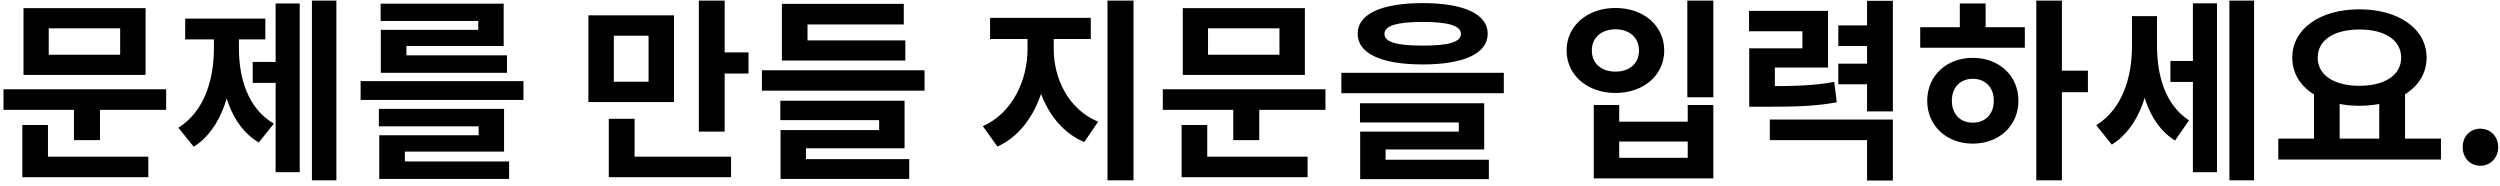 <svg width="322" height="24" viewBox="0 0 322 24" fill="none" xmlns="http://www.w3.org/2000/svg">
<path d="M0.452 11.5V14.15H21.402V11.5H0.452ZM9.527 13.175V18.05H12.877V13.175H9.527ZM3.027 1.05V9.65H18.752V1.05H3.027ZM15.477 3.65V7.05H6.277V3.65H15.477ZM2.877 20.175V22.825H19.102V20.175H2.877ZM2.877 16.1V21.05H6.177V16.1H2.877ZM40.175 0.075V23.225H43.325V0.075H40.175ZM32.55 7.975V10.675H36.375V7.975H32.55ZM35.5 0.45V22.175H38.6V0.45H35.5ZM27.55 3.85V6.225C27.55 10.175 26.375 14.325 22.975 16.45L24.95 18.9C28.625 16.6 30.05 11.425 30.05 6.225V3.85H27.55ZM28.3 3.85V6.225C28.3 11.325 29.65 16.175 33.325 18.35L35.275 15.925C31.925 13.975 30.775 10.075 30.775 6.225V3.85H28.3ZM23.85 2.4V5.075H34.175V2.4H23.85ZM46.448 10.45V12.875H67.423V10.45H46.448ZM48.798 14.025V16.275H61.648V17.425H48.848V21.5H52.148V19.525H64.923V14.025H48.798ZM48.848 20.8V23.05H65.573V20.8H48.848ZM49.023 0.475V2.7H61.598V3.85H49.048V7.825H52.348V5.925H64.873V0.475H49.023ZM49.048 7.125V9.375H65.298V7.125H49.048ZM75.785 1.975V13.15H86.81V1.975H75.785ZM83.535 4.6V10.525H79.06V4.6H83.535ZM90.01 0.075V16.95H93.335V0.075H90.01ZM92.385 6.75V9.475H96.41V6.75H92.385ZM78.41 20.175V22.825H94.16V20.175H78.41ZM78.41 15.3V21.5H81.735V15.3H78.41ZM98.133 9.05V11.675H119.083V9.05H98.133ZM100.708 5.2V7.8H116.608V5.2H100.708ZM100.708 0.5V7.45H104.008V3.15H116.408V0.5H100.708ZM100.508 12.975V15.475H113.233V16.75H100.533V21.1H103.808V19.1H116.508V12.975H100.508ZM100.533 20.5V23.05H117.108V20.5H100.533ZM132.345 3.725V6.325C132.345 10.25 130.47 14.525 126.595 16.25L128.47 18.875C132.82 16.9 134.995 11.675 134.995 6.325V3.725H132.345ZM133.095 3.725V6.325C133.095 11.475 135.245 16.4 139.645 18.3L141.445 15.675C137.57 14.075 135.72 10.075 135.72 6.325V3.725H133.095ZM127.52 2.3V5.025H140.495V2.3H127.52ZM142.645 0.075V23.225H145.995V0.075H142.645ZM149.768 11.5V14.15H170.718V11.5H149.768ZM158.843 13.175V18.05H162.193V13.175H158.843ZM152.343 1.05V9.65H168.068V1.05H152.343ZM164.793 3.65V7.05H155.593V3.65H164.793ZM152.193 20.175V22.825H168.418V20.175H152.193ZM152.193 16.1V21.05H155.493V16.1H152.193ZM183.241 0.4C177.941 0.4 174.866 1.8 174.866 4.35C174.866 6.9 177.941 8.3 183.241 8.3C188.516 8.3 191.616 6.9 191.616 4.35C191.616 1.8 188.516 0.4 183.241 0.4ZM183.241 2.825C186.591 2.825 188.166 3.325 188.166 4.35C188.166 5.425 186.591 5.875 183.241 5.875C179.891 5.875 178.316 5.425 178.316 4.35C178.316 3.325 179.891 2.825 183.241 2.825ZM172.766 9.375V12H193.691V9.375H172.766ZM175.166 13.3V15.775H187.891V16.95H175.191V21.3H178.466V19.25H191.166V13.3H175.166ZM175.191 20.575V23.075H191.766V20.575H175.191ZM217.328 0.075V12.525H220.678V0.075H217.328ZM205.278 13.525V22.975H220.678V13.525H217.378V15.675H208.553V13.525H205.278ZM208.553 18.225H217.378V20.325H208.553V18.225ZM208.078 1.025C204.478 1.025 201.778 3.3 201.778 6.5C201.778 9.7 204.478 11.975 208.078 11.975C211.678 11.975 214.353 9.7 214.353 6.5C214.353 3.3 211.678 1.025 208.078 1.025ZM208.078 3.775C209.828 3.775 211.103 4.8 211.103 6.5C211.103 8.225 209.828 9.225 208.078 9.225C206.303 9.225 205.028 8.225 205.028 6.5C205.028 4.8 206.303 3.775 208.078 3.775ZM225.301 11.1V13.75H227.076C231.501 13.75 233.876 13.675 236.576 13.175L236.251 10.55C233.626 11.025 231.376 11.1 227.076 11.1H225.301ZM225.276 1.4V4.025H232.151V6.225H225.301V12.85H228.601V8.7H235.451V1.4H225.276ZM240.476 0.1V14.35H243.801V0.1H240.476ZM236.776 3.275V5.925H241.076V3.275H236.776ZM236.776 8.2V10.85H241.076V8.2H236.776ZM227.951 15.4V18.05H240.476V23.25H243.801V15.4H227.951ZM262.274 0.075V23.225H265.574V0.075H262.274ZM264.824 9.1V11.875H268.924V9.1H264.824ZM247.324 3.5V6.15H260.799V3.5H247.324ZM254.099 7.45C250.724 7.45 248.224 9.75 248.224 12.975C248.224 16.2 250.724 18.5 254.099 18.5C257.474 18.5 259.974 16.2 259.974 12.975C259.974 9.75 257.474 7.45 254.099 7.45ZM254.099 10.15C255.674 10.15 256.799 11.2 256.799 12.975C256.799 14.75 255.674 15.8 254.099 15.8C252.524 15.8 251.399 14.75 251.399 12.975C251.399 11.2 252.524 10.15 254.099 10.15ZM252.424 0.45V4.5H255.749V0.45H252.424ZM279.547 7.85V10.55H283.372V7.85H279.547ZM274.597 2.075V5.975C274.597 9.9 273.397 14.025 269.997 16.125L271.997 18.625C275.697 16.35 277.147 11.225 277.147 5.975V2.075H274.597ZM275.322 2.075V5.825C275.322 10.825 276.472 15.825 280.147 18.1L281.947 15.5C278.797 13.45 277.822 9.6 277.822 5.825V2.075H275.322ZM287.147 0.075V23.225H290.322V0.075H287.147ZM282.447 0.425V22.175H285.547V0.425H282.447ZM298.045 11.825V18.325H301.345V11.825H298.045ZM306.445 11.825V18.325H309.77V11.825H306.445ZM293.445 17.85V20.55H314.395V17.85H293.445ZM303.895 1.2C298.895 1.2 295.245 3.65 295.245 7.425C295.245 11.2 298.895 13.625 303.895 13.625C308.87 13.625 312.545 11.2 312.545 7.425C312.545 3.65 308.87 1.2 303.895 1.2ZM303.895 3.8C307.12 3.8 309.27 5.125 309.27 7.425C309.27 9.7 307.12 11.05 303.895 11.05C300.67 11.05 298.52 9.7 298.52 7.425C298.52 5.125 300.67 3.8 303.895 3.8ZM319.468 21.35C320.768 21.35 321.768 20.325 321.768 18.95C321.768 17.575 320.768 16.575 319.468 16.575C318.143 16.575 317.193 17.575 317.193 18.95C317.193 20.325 318.143 21.35 319.468 21.35Z" fill="black"/>
</svg>
